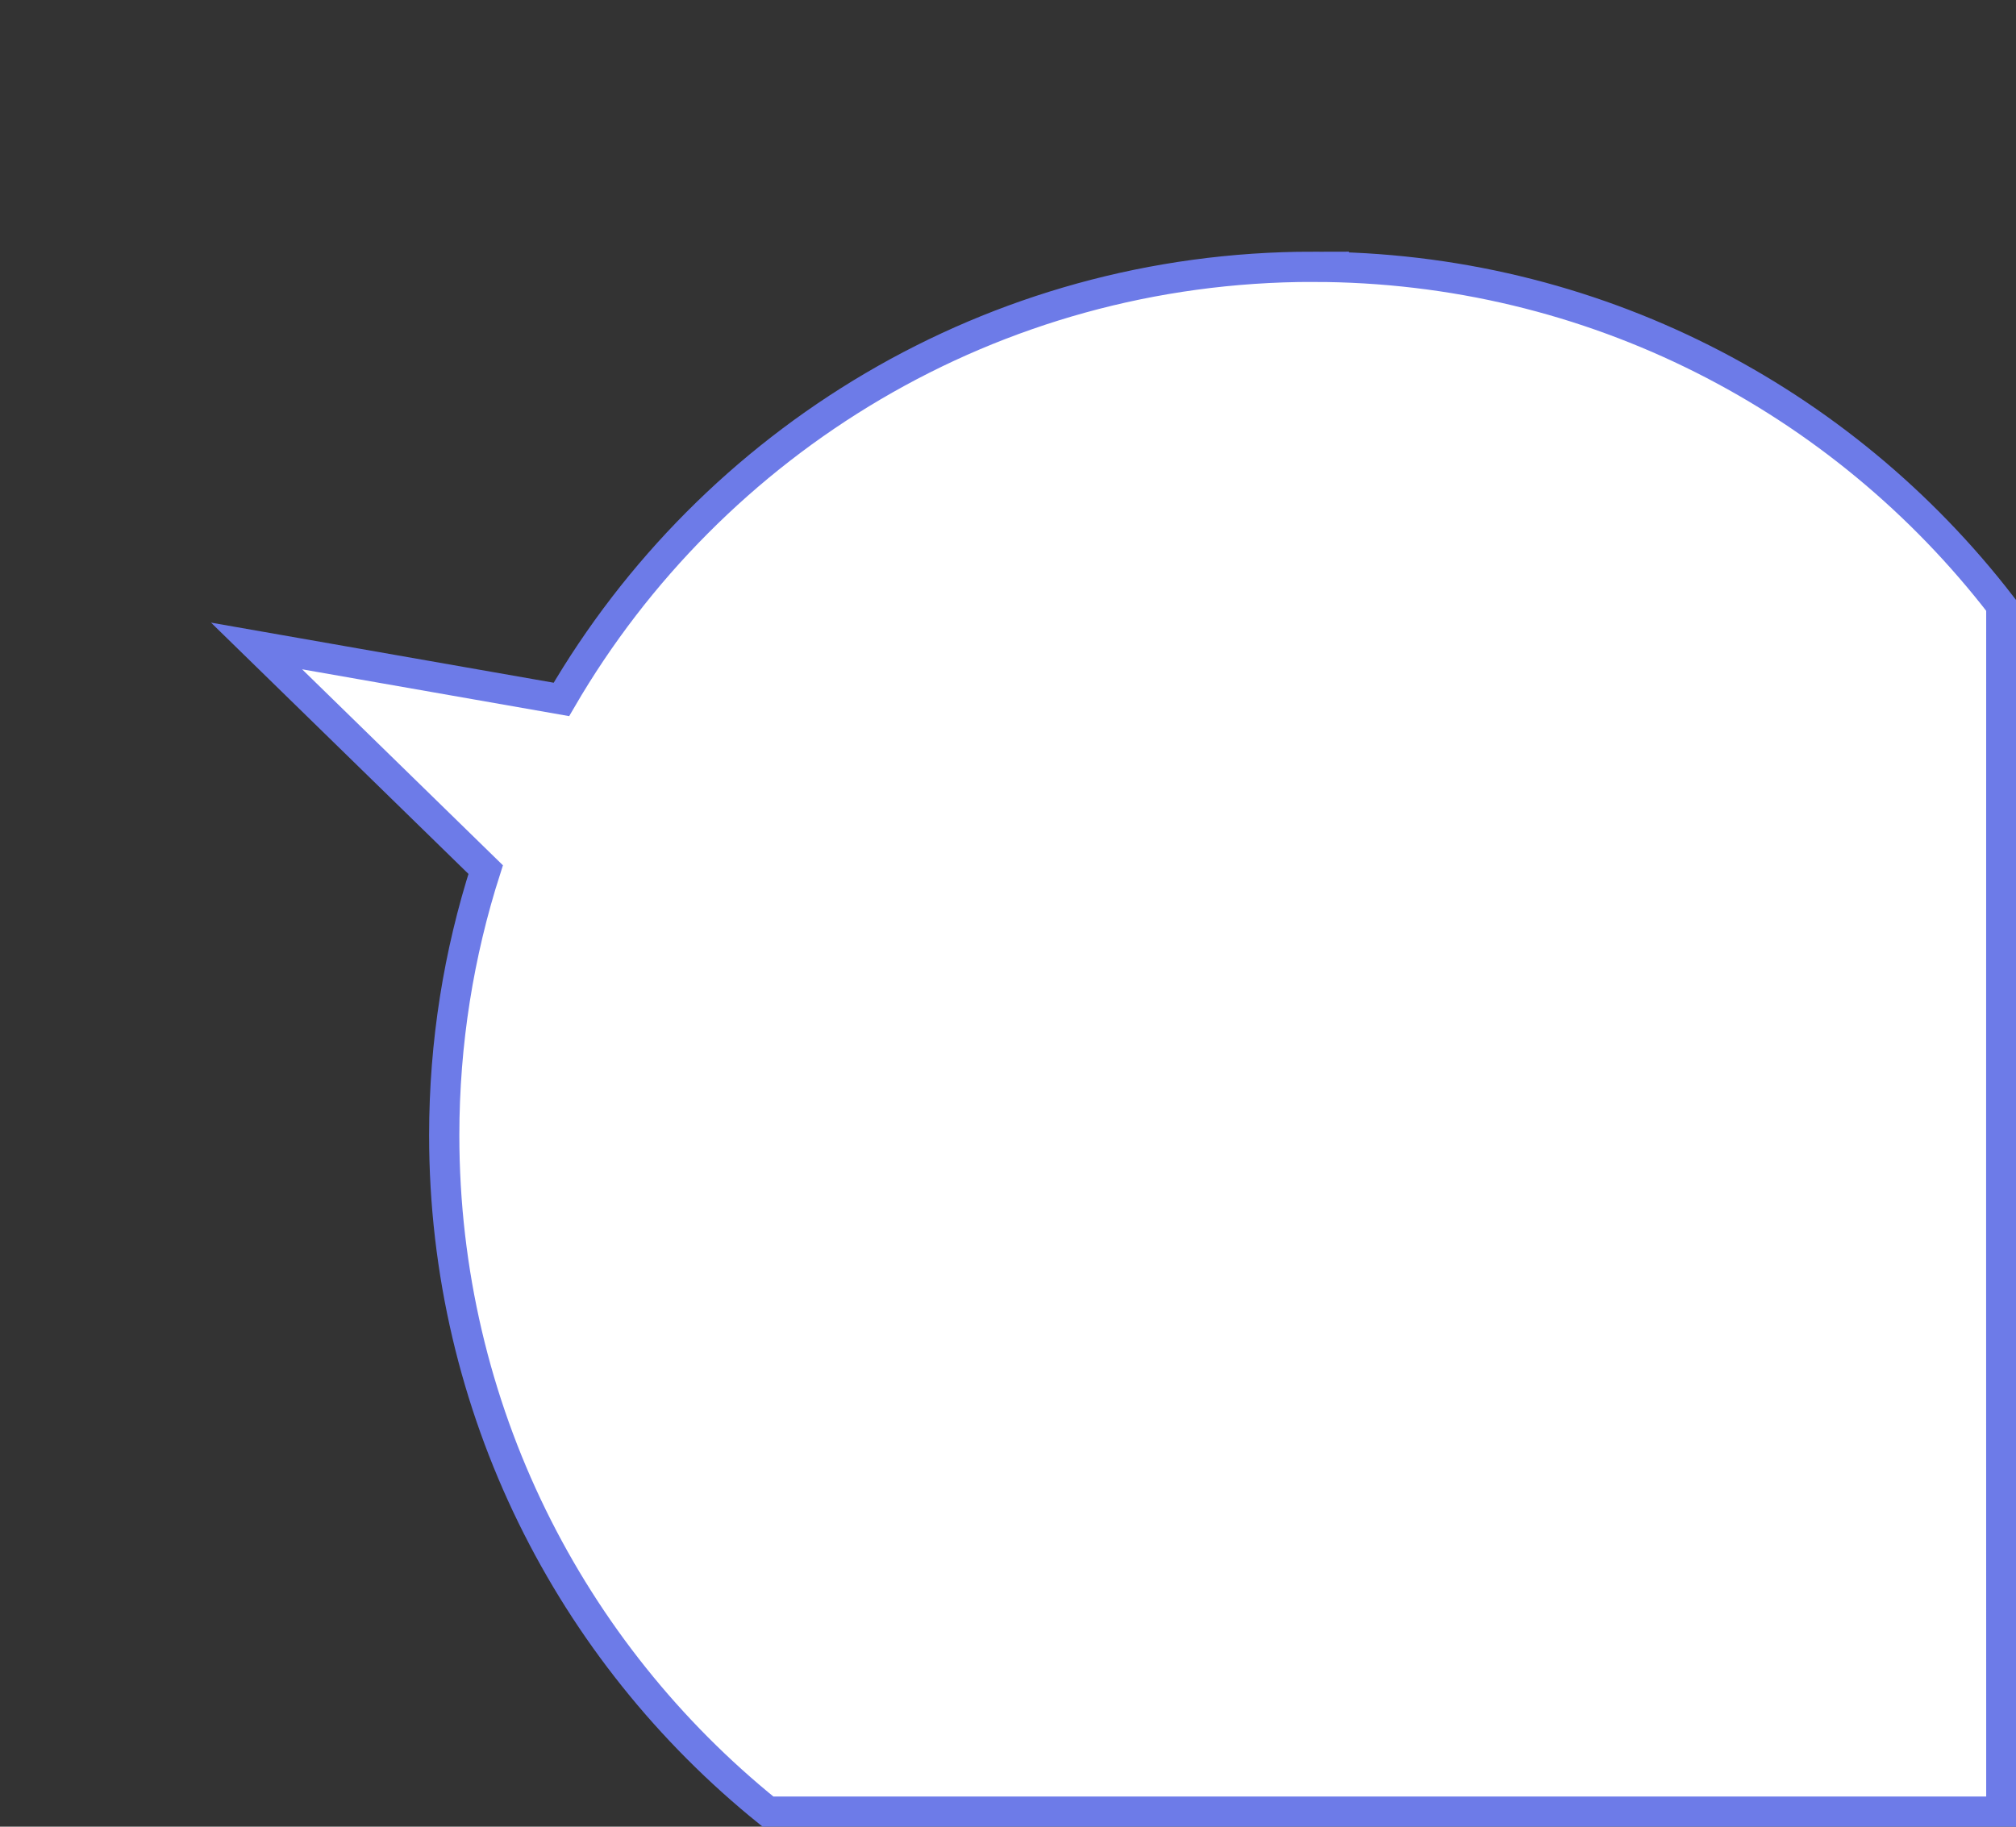 <?xml version="1.0" encoding="UTF-8" standalone="no"?>
<!-- Created with Inkscape (http://www.inkscape.org/) -->

<svg
   xmlns:dc="http://purl.org/dc/elements/1.1/"
   xmlns:cc="http://creativecommons.org/ns#"
   xmlns:rdf="http://www.w3.org/1999/02/22-rdf-syntax-ns#"
   xmlns:svg="http://www.w3.org/2000/svg"
   xmlns="http://www.w3.org/2000/svg"
   xmlns:xlink="http://www.w3.org/1999/xlink"
   xmlns:sodipodi="http://sodipodi.sourceforge.net/DTD/sodipodi-0.dtd"
   xmlns:inkscape="http://www.inkscape.org/namespaces/inkscape"
   width="160"
   height="145"
   id="svg2"
   version="1.1"
   inkscape:version="0.92.3 (2405546, 2018-03-11)"
   style="display:inline"
   inkscape:export-filename="/home/toy/ドキュメント/萌ぶんちゅ/萌え時計/frame_suse.png"
   inkscape:export-xdpi="67.5"
   inkscape:export-ydpi="67.5"
   sodipodi:docname="New_Fukidashi_N.svg"
   sodipodi:version="0.32"
   inkscape:output_extension="org.inkscape.output.svg.inkscape">
  <rect width="100%" height="100%" fill="#333333" stroke="none"/>
  <defs
     id="defs4">
    <inkscape:perspective
       sodipodi:type="inkscape:persp3d"
       inkscape:vp_x="0 : 240 : 1"
       inkscape:vp_y="0 : 1000 : 0"
       inkscape:vp_z="640 : 240 : 1"
       inkscape:persp3d-origin="320 : 160 : 1"
       id="perspective430" />
    <linearGradient
       id="linearGradient8847"
       inkscape:collect="always">
      <stop
         id="stop8849"
         offset="0"
         style="stop-color:#ffffff;stop-opacity:1;" />
      <stop
         id="stop8851"
         offset="1"
         style="stop-color:#ffffff;stop-opacity:0;" />
    </linearGradient>
    <linearGradient
       id="linearGradient3906">
      <stop
         id="stop3908"
         offset="0"
         style="stop-color:#99264c;stop-opacity:1;" />
      <stop
         id="stop3910"
         offset="1"
         style="stop-color:#cc3366;stop-opacity:0;" />
    </linearGradient>
    <linearGradient
       id="linearGradient3143">
      <stop
         id="stop3145"
         offset="0"
         style="stop-color:#99264c;stop-opacity:1;" />
      <stop
         id="stop3147"
         offset="1"
         style="stop-color:#cc3366;stop-opacity:0;" />
    </linearGradient>
    <clipPath
       clipPathUnits="userSpaceOnUse"
       id="clipPath415">
      <path
         inkscape:connector-curvature="0"
         d="M 0,800 H 800 V 0 H 0 Z"
         id="path417" />
    </clipPath>
    <linearGradient
       inkscape:collect="always"
       xlink:href="#linearGradient3906"
       id="linearGradient3400"
       gradientUnits="userSpaceOnUse"
       gradientTransform="matrix(0.213,0,0,0.213,-545.76,739.759)"
       x1="882.799"
       y1="648.083"
       x2="866.074"
       y2="632.135" />
    <linearGradient
       inkscape:collect="always"
       xlink:href="#linearGradient8847"
       id="linearGradient3402"
       gradientUnits="userSpaceOnUse"
       gradientTransform="matrix(0.213,0,0,0.213,-545.76,739.759)"
       x1="889.312"
       y1="675.984"
       x2="854.608"
       y2="603.441" />
    <linearGradient
       inkscape:collect="always"
       xlink:href="#linearGradient3906"
       id="linearGradient3404"
       gradientUnits="userSpaceOnUse"
       gradientTransform="matrix(0.217,0,0,0.217,-436.787,758.305)"
       x1="1397.536"
       y1="546.687"
       x2="1347.024"
       y2="456.219" />
    <linearGradient
       inkscape:collect="always"
       xlink:href="#linearGradient8847"
       id="linearGradient3406"
       gradientUnits="userSpaceOnUse"
       gradientTransform="matrix(0.217,0,0,0.217,-436.787,758.305)"
       x1="1383.893"
       y1="532.63"
       x2="1311.885"
       y2="364.252" />
    <clipPath
       clipPathUnits="userSpaceOnUse"
       id="clipPath415-3">
      <path
         inkscape:connector-curvature="0"
         d="M 0,800 H 800 V 0 H 0 Z"
         id="path417-7" />
    </clipPath>
    <linearGradient
       inkscape:collect="always"
       xlink:href="#linearGradient3906-6"
       id="linearGradient3400-6"
       gradientUnits="userSpaceOnUse"
       gradientTransform="matrix(0.213,0,0,0.213,-545.76,739.759)"
       x1="882.799"
       y1="648.083"
       x2="866.074"
       y2="632.135" />
    <linearGradient
       id="linearGradient3906-6">
      <stop
         id="stop3908-0"
         offset="0"
         style="stop-color:#99264c;stop-opacity:1;" />
      <stop
         id="stop3910-5"
         offset="1"
         style="stop-color:#cc3366;stop-opacity:0;" />
    </linearGradient>
    <linearGradient
       inkscape:collect="always"
       xlink:href="#linearGradient8847-0"
       id="linearGradient3402-6"
       gradientUnits="userSpaceOnUse"
       gradientTransform="matrix(0.213,0,0,0.213,-545.76,739.759)"
       x1="889.312"
       y1="675.984"
       x2="854.608"
       y2="603.441" />
    <linearGradient
       id="linearGradient8847-0"
       inkscape:collect="always">
      <stop
         id="stop8849-9"
         offset="0"
         style="stop-color:#ffffff;stop-opacity:1;" />
      <stop
         id="stop8851-3"
         offset="1"
         style="stop-color:#ffffff;stop-opacity:0;" />
    </linearGradient>
    <linearGradient
       inkscape:collect="always"
       xlink:href="#linearGradient3906-6"
       id="linearGradient3404-5"
       gradientUnits="userSpaceOnUse"
       gradientTransform="matrix(0.217,0,0,0.217,-436.787,758.305)"
       x1="1397.536"
       y1="546.687"
       x2="1347.024"
       y2="456.219" />
    <linearGradient
       id="linearGradient4545">
      <stop
         id="stop4547"
         offset="0"
         style="stop-color:#99264c;stop-opacity:1;" />
      <stop
         id="stop4549"
         offset="1"
         style="stop-color:#cc3366;stop-opacity:0;" />
    </linearGradient>
    <linearGradient
       inkscape:collect="always"
       xlink:href="#linearGradient8847-0"
       id="linearGradient3406-6"
       gradientUnits="userSpaceOnUse"
       gradientTransform="matrix(0.217,0,0,0.217,-436.787,758.305)"
       x1="1383.893"
       y1="532.63"
       x2="1311.885"
       y2="364.252" />
    <mask
       maskUnits="userSpaceOnUse"
       id="mask4726">
      <rect
         style="color:#000000;display:inline;overflow:visible;visibility:visible;opacity:0.99;fill:#f366ff;fill-opacity:0.988;fill-rule:nonzero;stroke:none;stroke-width:2;marker:none;enable-background:accumulate"
         id="rect4728"
         width="640"
         height="480"
         x="0"
         y="572.362"
         ry="30" />
    </mask>
    <mask
       maskUnits="userSpaceOnUse"
       id="mask4748">
      <rect
         ry="30"
         y="572.362"
         x="0"
         height="480"
         width="640"
         id="rect4750"
         style="color:#000000;display:inline;overflow:visible;visibility:visible;fill:#ffffff;fill-opacity:0.988;fill-rule:nonzero;stroke:none;stroke-width:2;marker:none;enable-background:accumulate" />
    </mask>
    <clipPath
       clipPathUnits="userSpaceOnUse"
       id="clipPath415-3-5">
      <path
         inkscape:connector-curvature="0"
         d="M 0,800 H 800 V 0 H 0 Z"
         id="path417-7-1" />
    </clipPath>
    <linearGradient
       id="linearGradient3906-6-9">
      <stop
         id="stop3908-0-7"
         offset="0"
         style="stop-color:#99264c;stop-opacity:1;" />
      <stop
         id="stop3910-5-7"
         offset="1"
         style="stop-color:#cc3366;stop-opacity:0;" />
    </linearGradient>
    <linearGradient
       id="linearGradient5333">
      <stop
         id="stop5335"
         offset="0"
         style="stop-color:#99264c;stop-opacity:1;" />
      <stop
         id="stop5337"
         offset="1"
         style="stop-color:#cc3366;stop-opacity:0;" />
    </linearGradient>
    <linearGradient
       inkscape:collect="always"
       xlink:href="#linearGradient3906-6"
       id="linearGradient5496"
       gradientUnits="userSpaceOnUse"
       gradientTransform="matrix(0.213,0,0,0.213,-545.76,739.759)"
       x1="882.799"
       y1="648.083"
       x2="866.074"
       y2="632.135" />
    <linearGradient
       inkscape:collect="always"
       xlink:href="#linearGradient8847-0"
       id="linearGradient5498"
       gradientUnits="userSpaceOnUse"
       gradientTransform="matrix(0.213,0,0,0.213,-545.76,739.759)"
       x1="889.312"
       y1="675.984"
       x2="854.608"
       y2="603.441" />
    <linearGradient
       inkscape:collect="always"
       xlink:href="#linearGradient3906-6"
       id="linearGradient5500"
       gradientUnits="userSpaceOnUse"
       gradientTransform="matrix(0.217,0,0,0.217,-436.787,758.305)"
       x1="1397.536"
       y1="546.687"
       x2="1347.024"
       y2="456.219" />
    <linearGradient
       inkscape:collect="always"
       xlink:href="#linearGradient8847-0"
       id="linearGradient5502"
       gradientUnits="userSpaceOnUse"
       gradientTransform="matrix(0.217,0,0,0.217,-436.787,758.305)"
       x1="1383.893"
       y1="532.63"
       x2="1311.885"
       y2="364.252" />
    <linearGradient
       inkscape:collect="always"
       xlink:href="#linearGradient3906-6"
       id="linearGradient5506"
       gradientUnits="userSpaceOnUse"
       gradientTransform="matrix(0.213,0,0,0.213,-545.76,739.759)"
       x1="882.799"
       y1="648.083"
       x2="866.074"
       y2="632.135" />
    <linearGradient
       inkscape:collect="always"
       xlink:href="#linearGradient8847-0"
       id="linearGradient5508"
       gradientUnits="userSpaceOnUse"
       gradientTransform="matrix(0.213,0,0,0.213,-545.76,739.759)"
       x1="889.312"
       y1="675.984"
       x2="854.608"
       y2="603.441" />
    <linearGradient
       inkscape:collect="always"
       xlink:href="#linearGradient3906-6"
       id="linearGradient5510"
       gradientUnits="userSpaceOnUse"
       gradientTransform="matrix(0.217,0,0,0.217,-436.787,758.305)"
       x1="1397.536"
       y1="546.687"
       x2="1347.024"
       y2="456.219" />
    <linearGradient
       inkscape:collect="always"
       xlink:href="#linearGradient8847-0"
       id="linearGradient5512"
       gradientUnits="userSpaceOnUse"
       gradientTransform="matrix(0.217,0,0,0.217,-436.787,758.305)"
       x1="1383.893"
       y1="532.63"
       x2="1311.885"
       y2="364.252" />
    <linearGradient
       inkscape:collect="always"
       xlink:href="#linearGradient3906"
       id="linearGradient3592"
       gradientUnits="userSpaceOnUse"
       gradientTransform="matrix(0.213,0,0,0.213,-545.76,739.759)"
       x1="882.799"
       y1="648.083"
       x2="866.074"
       y2="632.135" />
    <linearGradient
       inkscape:collect="always"
       xlink:href="#linearGradient8847"
       id="linearGradient3594"
       gradientUnits="userSpaceOnUse"
       gradientTransform="matrix(0.213,0,0,0.213,-545.76,739.759)"
       x1="889.312"
       y1="675.984"
       x2="854.608"
       y2="603.441" />
    <linearGradient
       inkscape:collect="always"
       xlink:href="#linearGradient3906"
       id="linearGradient3596"
       gradientUnits="userSpaceOnUse"
       gradientTransform="matrix(0.217,0,0,0.217,-436.787,758.305)"
       x1="1397.536"
       y1="546.687"
       x2="1347.024"
       y2="456.219" />
    <linearGradient
       inkscape:collect="always"
       xlink:href="#linearGradient8847"
       id="linearGradient3598"
       gradientUnits="userSpaceOnUse"
       gradientTransform="matrix(0.217,0,0,0.217,-436.787,758.305)"
       x1="1383.893"
       y1="532.63"
       x2="1311.885"
       y2="364.252" />
    <linearGradient
       inkscape:collect="always"
       xlink:href="#linearGradient3906"
       id="linearGradient3600"
       gradientUnits="userSpaceOnUse"
       gradientTransform="matrix(0.213,0,0,0.213,-545.76,739.759)"
       x1="882.799"
       y1="648.083"
       x2="866.074"
       y2="632.135" />
    <linearGradient
       inkscape:collect="always"
       xlink:href="#linearGradient8847"
       id="linearGradient3602"
       gradientUnits="userSpaceOnUse"
       gradientTransform="matrix(0.213,0,0,0.213,-545.76,739.759)"
       x1="889.312"
       y1="675.984"
       x2="854.608"
       y2="603.441" />
    <linearGradient
       inkscape:collect="always"
       xlink:href="#linearGradient3906"
       id="linearGradient3604"
       gradientUnits="userSpaceOnUse"
       gradientTransform="matrix(0.217,0,0,0.217,-436.787,758.305)"
       x1="1397.536"
       y1="546.687"
       x2="1347.024"
       y2="456.219" />
    <linearGradient
       inkscape:collect="always"
       xlink:href="#linearGradient8847"
       id="linearGradient3606"
       gradientUnits="userSpaceOnUse"
       gradientTransform="matrix(0.217,0,0,0.217,-436.787,758.305)"
       x1="1383.893"
       y1="532.63"
       x2="1311.885"
       y2="364.252" />
    <clipPath
       clipPathUnits="userSpaceOnUse"
       id="clipPath415-3-5-5">
      <path
         inkscape:connector-curvature="0"
         d="M 0,800 H 800 V 0 H 0 Z"
         id="path417-7-1-8" />
    </clipPath>
    <linearGradient
       id="linearGradient3906-6-9-0">
      <stop
         id="stop3908-0-7-4"
         offset="0"
         style="stop-color:#99264c;stop-opacity:1;" />
      <stop
         id="stop3910-5-7-6"
         offset="1"
         style="stop-color:#cc3366;stop-opacity:0;" />
    </linearGradient>
    <linearGradient
       id="linearGradient3653">
      <stop
         id="stop3655"
         offset="0"
         style="stop-color:#99264c;stop-opacity:1;" />
      <stop
         id="stop3657"
         offset="1"
         style="stop-color:#cc3366;stop-opacity:0;" />
    </linearGradient>
    <clipPath
       clipPathUnits="userSpaceOnUse"
       id="clipPath415-2">
      <path
         inkscape:connector-curvature="0"
         d="M 0,800 H 800 V 0 H 0 Z"
         id="path417-4" />
    </clipPath>
    <linearGradient
       id="linearGradient3906-7">
      <stop
         id="stop3908-6"
         offset="0"
         style="stop-color:#99264c;stop-opacity:1;" />
      <stop
         id="stop3910-55"
         offset="1"
         style="stop-color:#cc3366;stop-opacity:0;" />
    </linearGradient>
    <linearGradient
       id="linearGradient4739">
      <stop
         id="stop4741"
         offset="0"
         style="stop-color:#99264c;stop-opacity:1;" />
      <stop
         id="stop4743"
         offset="1"
         style="stop-color:#cc3366;stop-opacity:0;" />
    </linearGradient>
    <clipPath
       clipPathUnits="userSpaceOnUse"
       id="clipPath415-3-5-5-8">
      <path
         inkscape:connector-curvature="0"
         d="M 0,800 H 800 V 0 H 0 Z"
         id="path417-7-1-8-1" />
    </clipPath>
    <linearGradient
       id="linearGradient3906-6-9-0-8">
      <stop
         id="stop3908-0-7-4-0"
         offset="0"
         style="stop-color:#99264c;stop-opacity:1;" />
      <stop
         id="stop3910-5-7-6-6"
         offset="1"
         style="stop-color:#cc3366;stop-opacity:0;" />
    </linearGradient>
    <linearGradient
       id="linearGradient3631">
      <stop
         id="stop3633"
         offset="0"
         style="stop-color:#99264c;stop-opacity:1;" />
      <stop
         id="stop3635"
         offset="1"
         style="stop-color:#cc3366;stop-opacity:0;" />
    </linearGradient>
    <clipPath
       clipPathUnits="userSpaceOnUse"
       id="clipPath415-3-5-5-8-3">
      <path
         inkscape:connector-curvature="0"
         d="M 0,800 H 800 V 0 H 0 Z"
         id="path417-7-1-8-1-1" />
    </clipPath>
    <linearGradient
       id="linearGradient2465">
      <stop
         id="stop2467"
         offset="0"
         style="stop-color:#ff00cc;stop-opacity:0;" />
      <stop
         id="stop2469"
         offset="1"
         style="stop-color:#7f2666;stop-opacity:0.84;" />
    </linearGradient>
    <linearGradient
       id="linearGradient2465-1">
      <stop
         id="stop2467-2"
         offset="0"
         style="stop-color:#ff00cc;stop-opacity:0;" />
      <stop
         id="stop2469-2"
         offset="1"
         style="stop-color:#7f2666;stop-opacity:0.84;" />
    </linearGradient>
    <clipPath
       clipPathUnits="userSpaceOnUse"
       id="clipPath415-3-5-5-4">
      <path
         inkscape:connector-curvature="0"
         d="M 0,800 H 800 V 0 H 0 Z"
         id="path417-7-1-8-7" />
    </clipPath>
    <linearGradient
       id="linearGradient3906-6-9-0-9">
      <stop
         id="stop3908-0-7-4-8"
         offset="0"
         style="stop-color:#99264c;stop-opacity:1;" />
      <stop
         id="stop3910-5-7-6-2"
         offset="1"
         style="stop-color:#cc3366;stop-opacity:0;" />
    </linearGradient>
    <linearGradient
       id="linearGradient4767">
      <stop
         id="stop4769"
         offset="0"
         style="stop-color:#99264c;stop-opacity:1;" />
      <stop
         id="stop4771"
         offset="1"
         style="stop-color:#cc3366;stop-opacity:0;" />
    </linearGradient>
  </defs>
  <sodipodi:namedview
     id="base"
     pagecolor="#ffffff"
     bordercolor="#666666"
     borderopacity="1.0"
     inkscape:pageopacity="0.0"
     inkscape:pageshadow="2"
     inkscape:zoom="0.80801681"
     inkscape:cx="42.437774"
     inkscape:cy="20.821825"
     inkscape:document-units="px"
     inkscape:current-layer="g3476"
     showgrid="false"
     width="640px"
     inkscape:window-width="1457"
     inkscape:window-height="1117"
     inkscape:window-x="11"
     inkscape:window-y="277"
     inkscape:window-maximized="0"
     showguides="true"
     inkscape:guide-bbox="true"
     inkscape:snap-path-clip="true"
     inkscape:snap-perpendicular="true"
     inkscape:snap-tangential="true" />
  <g
     inkscape:groupmode="layer"
     id="g3476"
     inkscape:label="annotation_n"
     style="display:inline"
     transform="translate(0,-215)">
    <rect
       style="color:#000000;display:inline;overflow:visible;visibility:visible;opacity:0.07;fill:none;stroke:none;stroke-width:2.4;marker:none;enable-background:accumulate"
       id="rect3478"
       width="160"
       height="145"
       x="7.3115029e-06"
       y="215"
       ry="0"
       inkscape:export-filename="/home/toy/data/萌ぶんちゅ/萌え時計/skin/annotation_b.png"
       inkscape:export-xdpi="67.5"
       inkscape:export-ydpi="67.5" />
    <path
       id="path3480"
       d="m 104.198,236.178 c -25.461,0 -47.701,13.811 -59.642,34.341 l -24.193,-4.243 18.183,17.751 c -2.134,6.648 -3.29,13.736 -3.29,21.093 0,21.698 10.031,41.047 25.699,53.685 h 97.88 c -0.017,-31.433 -9e-4,-63.91 -9e-4,-95.732 -12.605,-16.357 -32.389,-26.894 -54.637,-26.894 z"
       style="display:inline;overflow:visible;visibility:visible;fill:#ffffff;fill-opacity:1;stroke:#6d7be8;stroke-width:2.4;stroke-miterlimit:4;stroke-dasharray:none;stroke-opacity:1;marker:none;enable-background:accumulate"
       inkscape:connector-curvature="0"
       inkscape:export-filename="/home/toy/data/萌ぶんちゅ/萌え時計/skin/annotation_b.png"
       inkscape:export-xdpi="67.5"
       inkscape:export-ydpi="67.5"
       sodipodi:nodetypes="ccccscccsc" />
  </g>
</svg>
